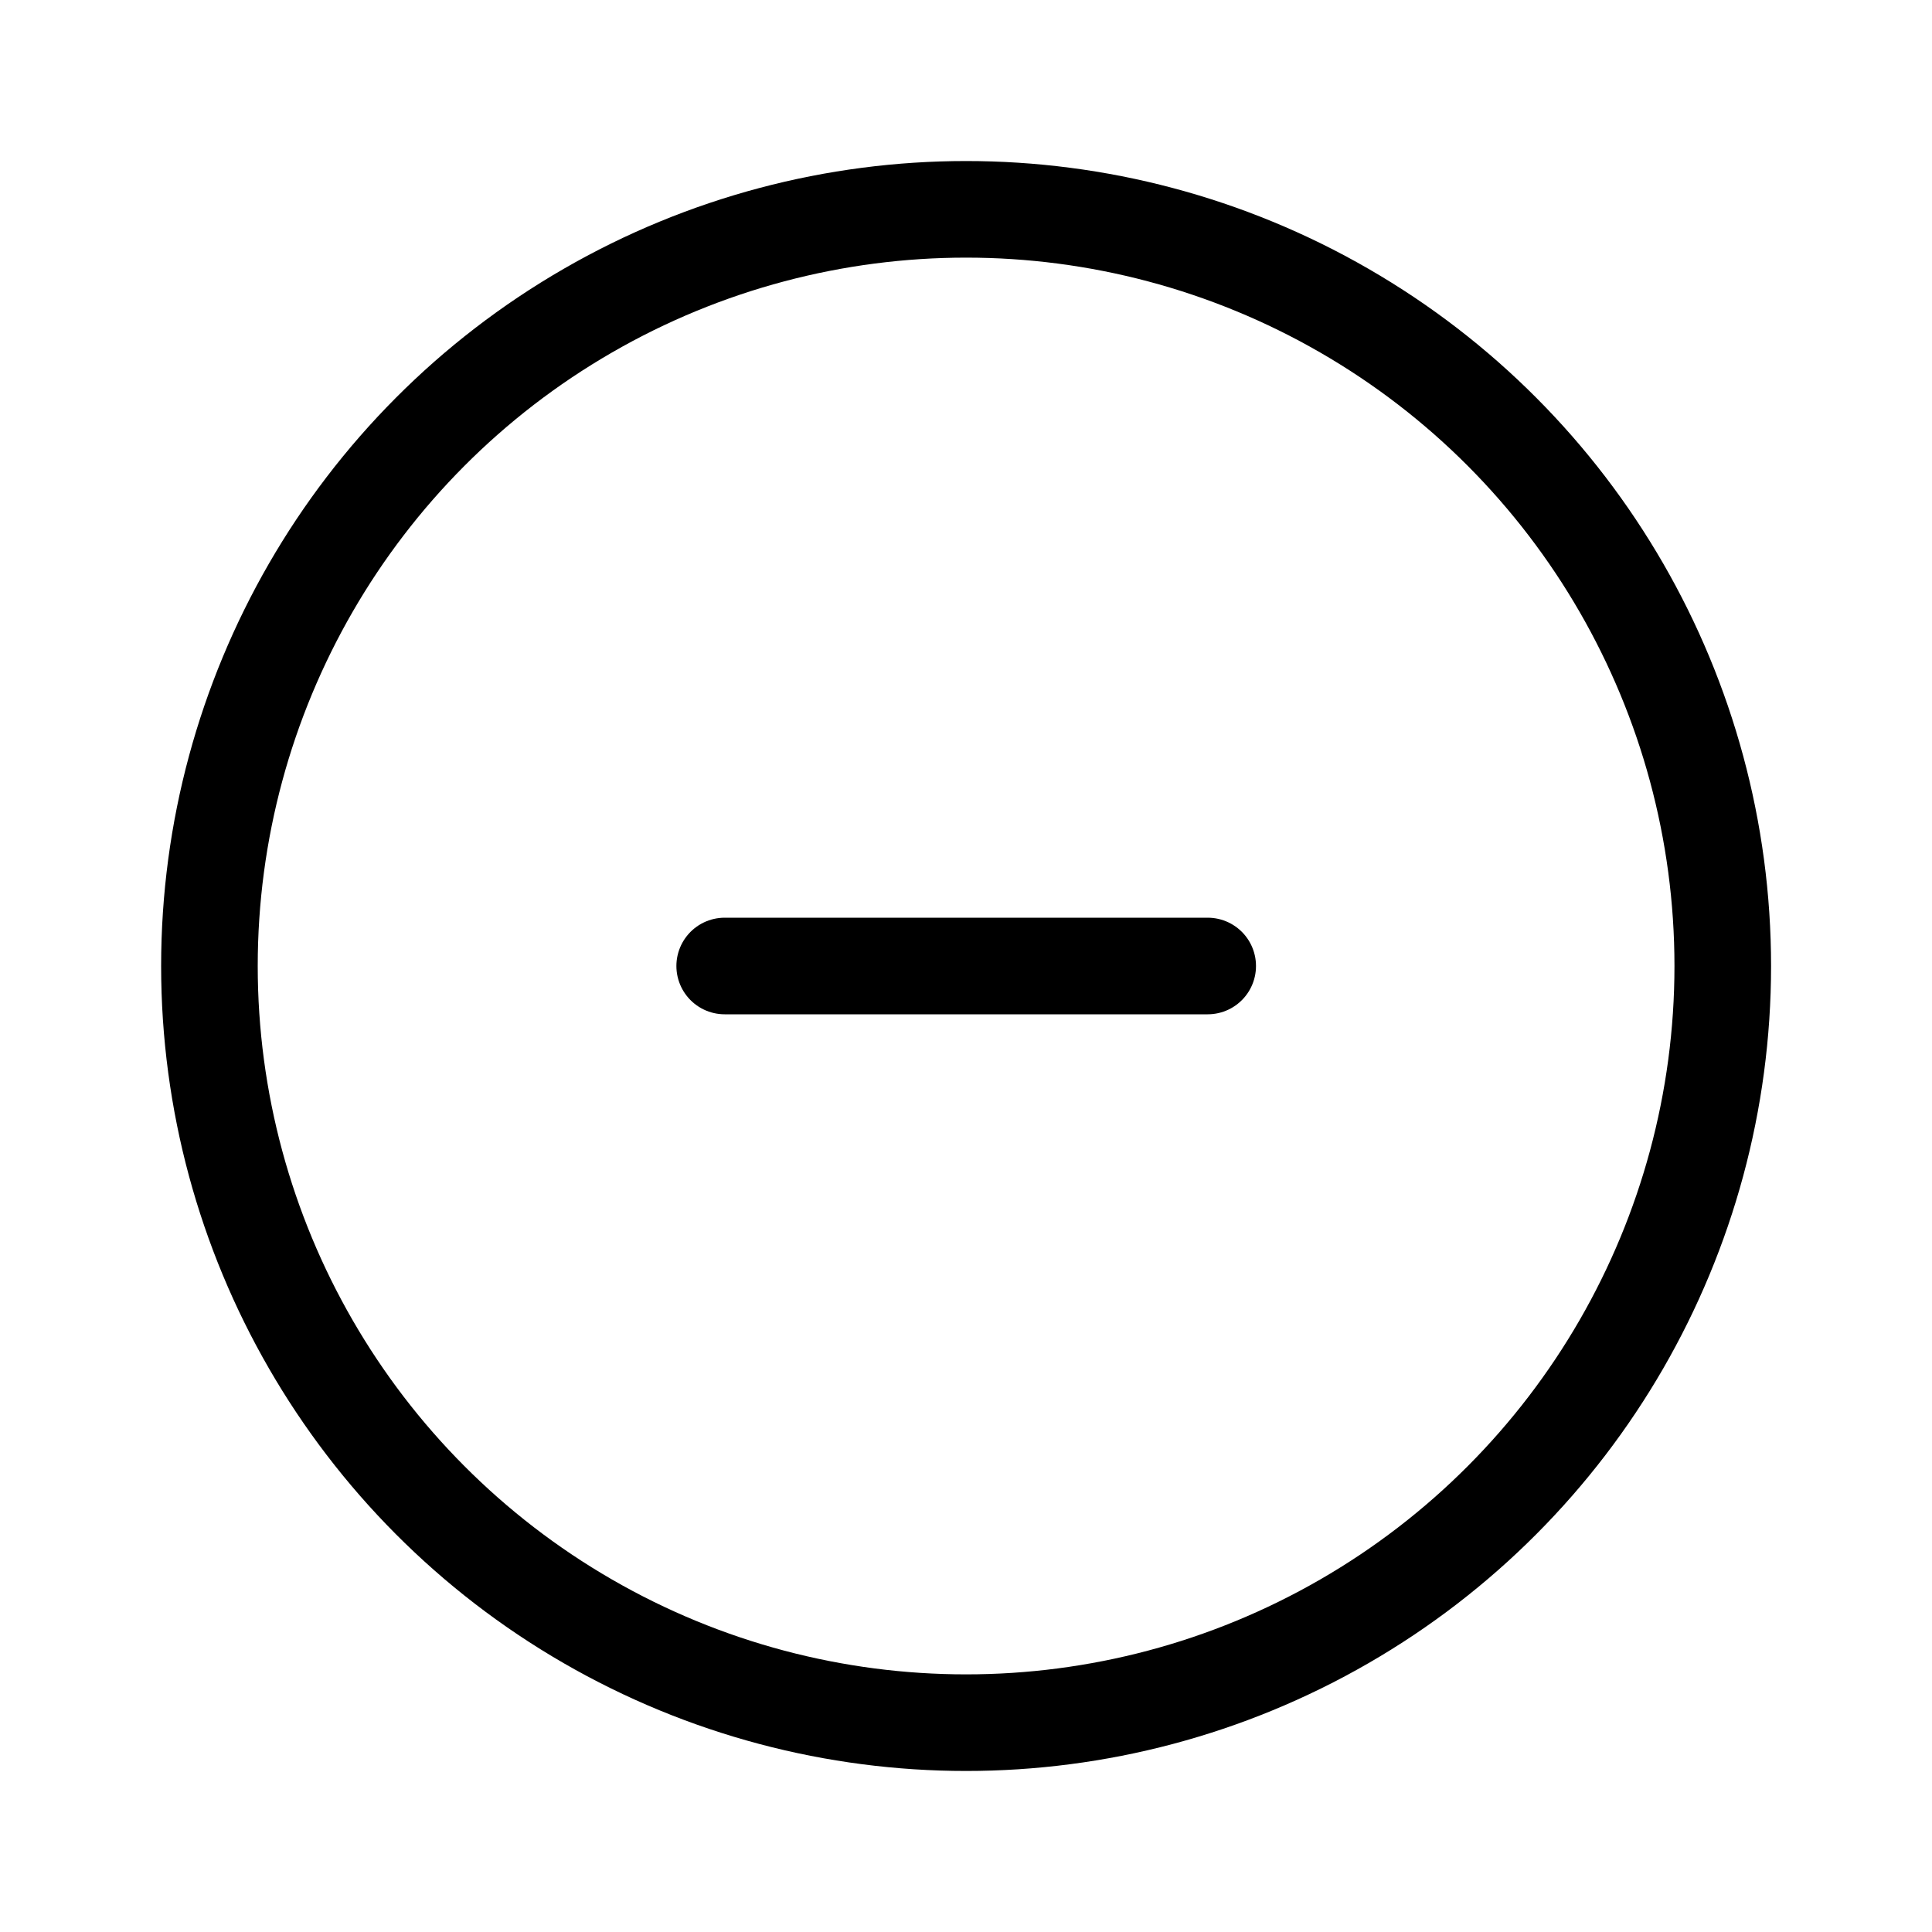 <svg viewBox="0 0 20 20" fill="none" xmlns="http://www.w3.org/2000/svg">
  <path d="M12.502 10L7.502 10" stroke="currentColor" stroke-linecap="round" stroke-linejoin="round" />
  <circle cx="10.001" cy="10" r="7.833" stroke="currentColor" />
</svg>